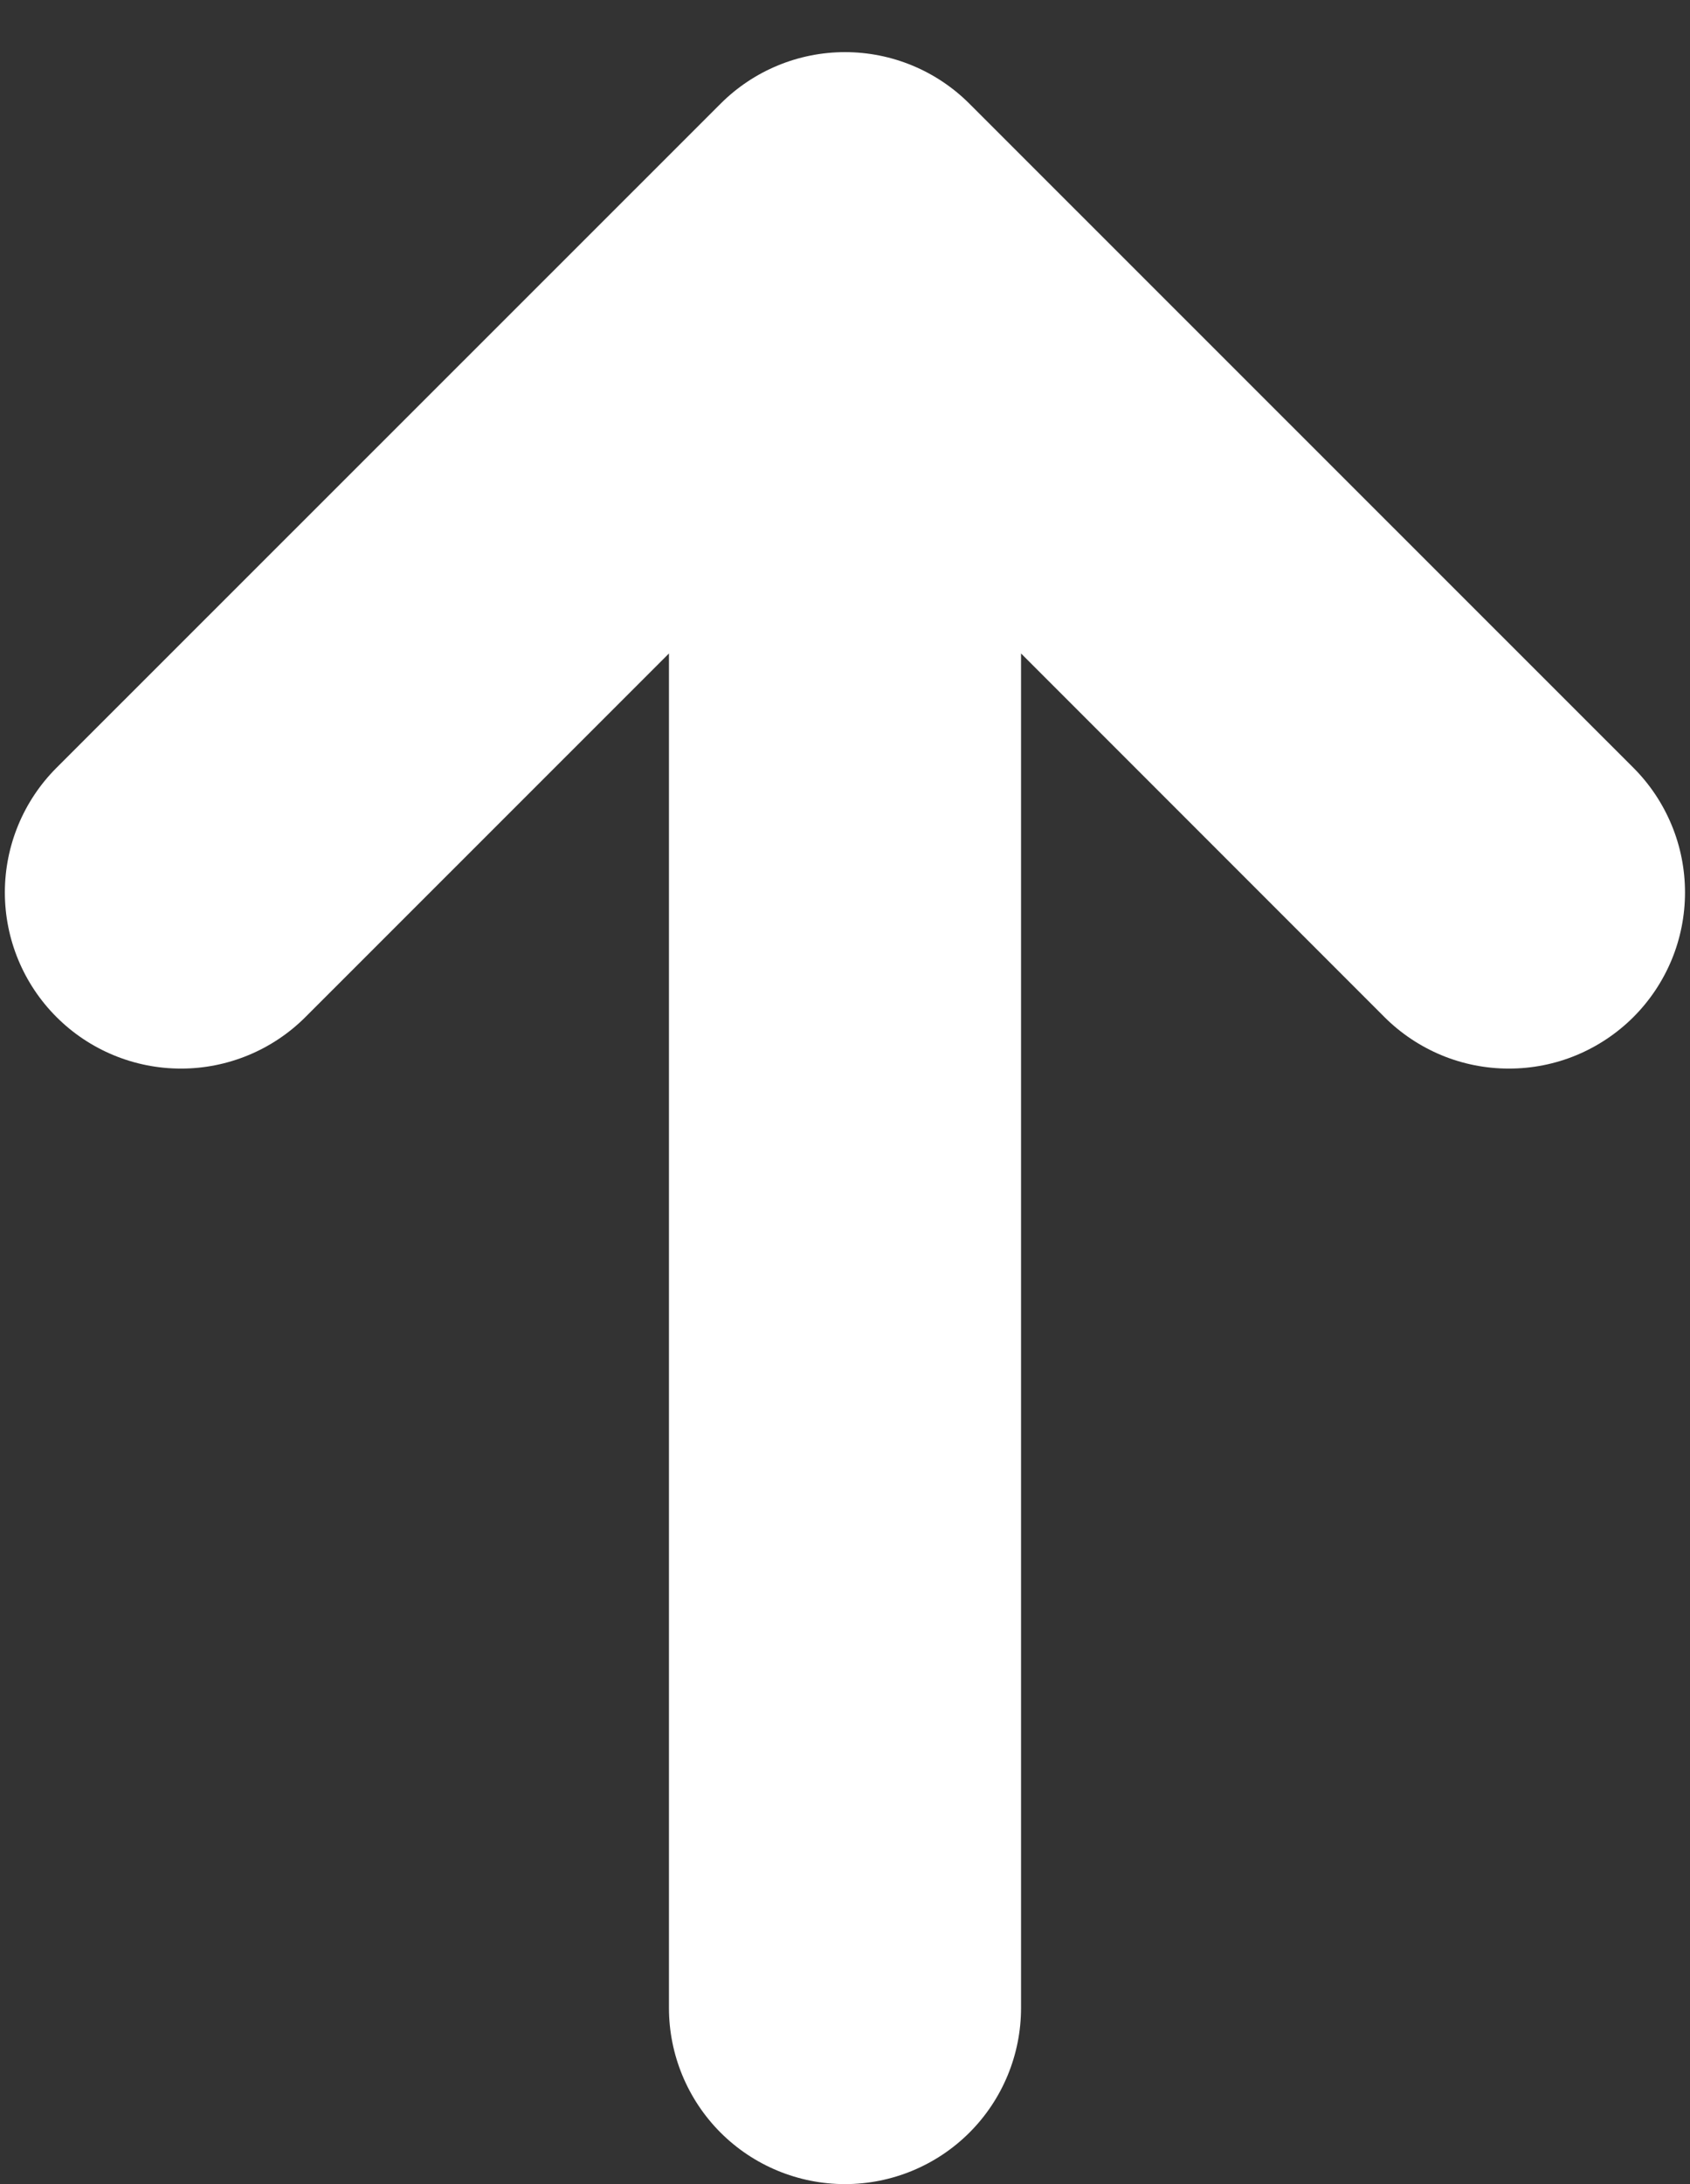 <svg width="24" height="31" viewBox="0 0 24 31" fill="none" xmlns="http://www.w3.org/2000/svg">
<rect x="0" y="0" width="24" height="31" fill="#333333" stroke="none"/>
<path d="M13.767 1.472C13.298 1.003 12.663 0.74 12 0.74C11.338 0.74 10.702 1.003 10.233 1.472L0.802 10.898C0.333 11.367 0.069 12.003 0.069 12.667C0.069 13.33 0.333 13.966 0.802 14.435C1.271 14.904 1.907 15.167 2.57 15.167C3.233 15.167 3.869 14.904 4.338 14.435L9.5 9.275V28.5C9.5 29.163 9.764 29.799 10.232 30.268C10.701 30.737 11.337 31 12 31C12.663 31 13.299 30.737 13.768 30.268C14.237 29.799 14.5 29.163 14.5 28.5V9.275L19.66 14.435C19.892 14.667 20.168 14.851 20.471 14.977C20.775 15.103 21.1 15.167 21.428 15.167C21.757 15.167 22.082 15.103 22.386 14.977C22.689 14.851 22.965 14.667 23.197 14.435C23.429 14.203 23.613 13.927 23.739 13.624C23.865 13.32 23.929 12.995 23.929 12.667C23.929 12.338 23.865 12.013 23.739 11.71C23.613 11.406 23.429 11.13 23.197 10.898L13.767 1.472Z" fill="white"/>
</svg>
